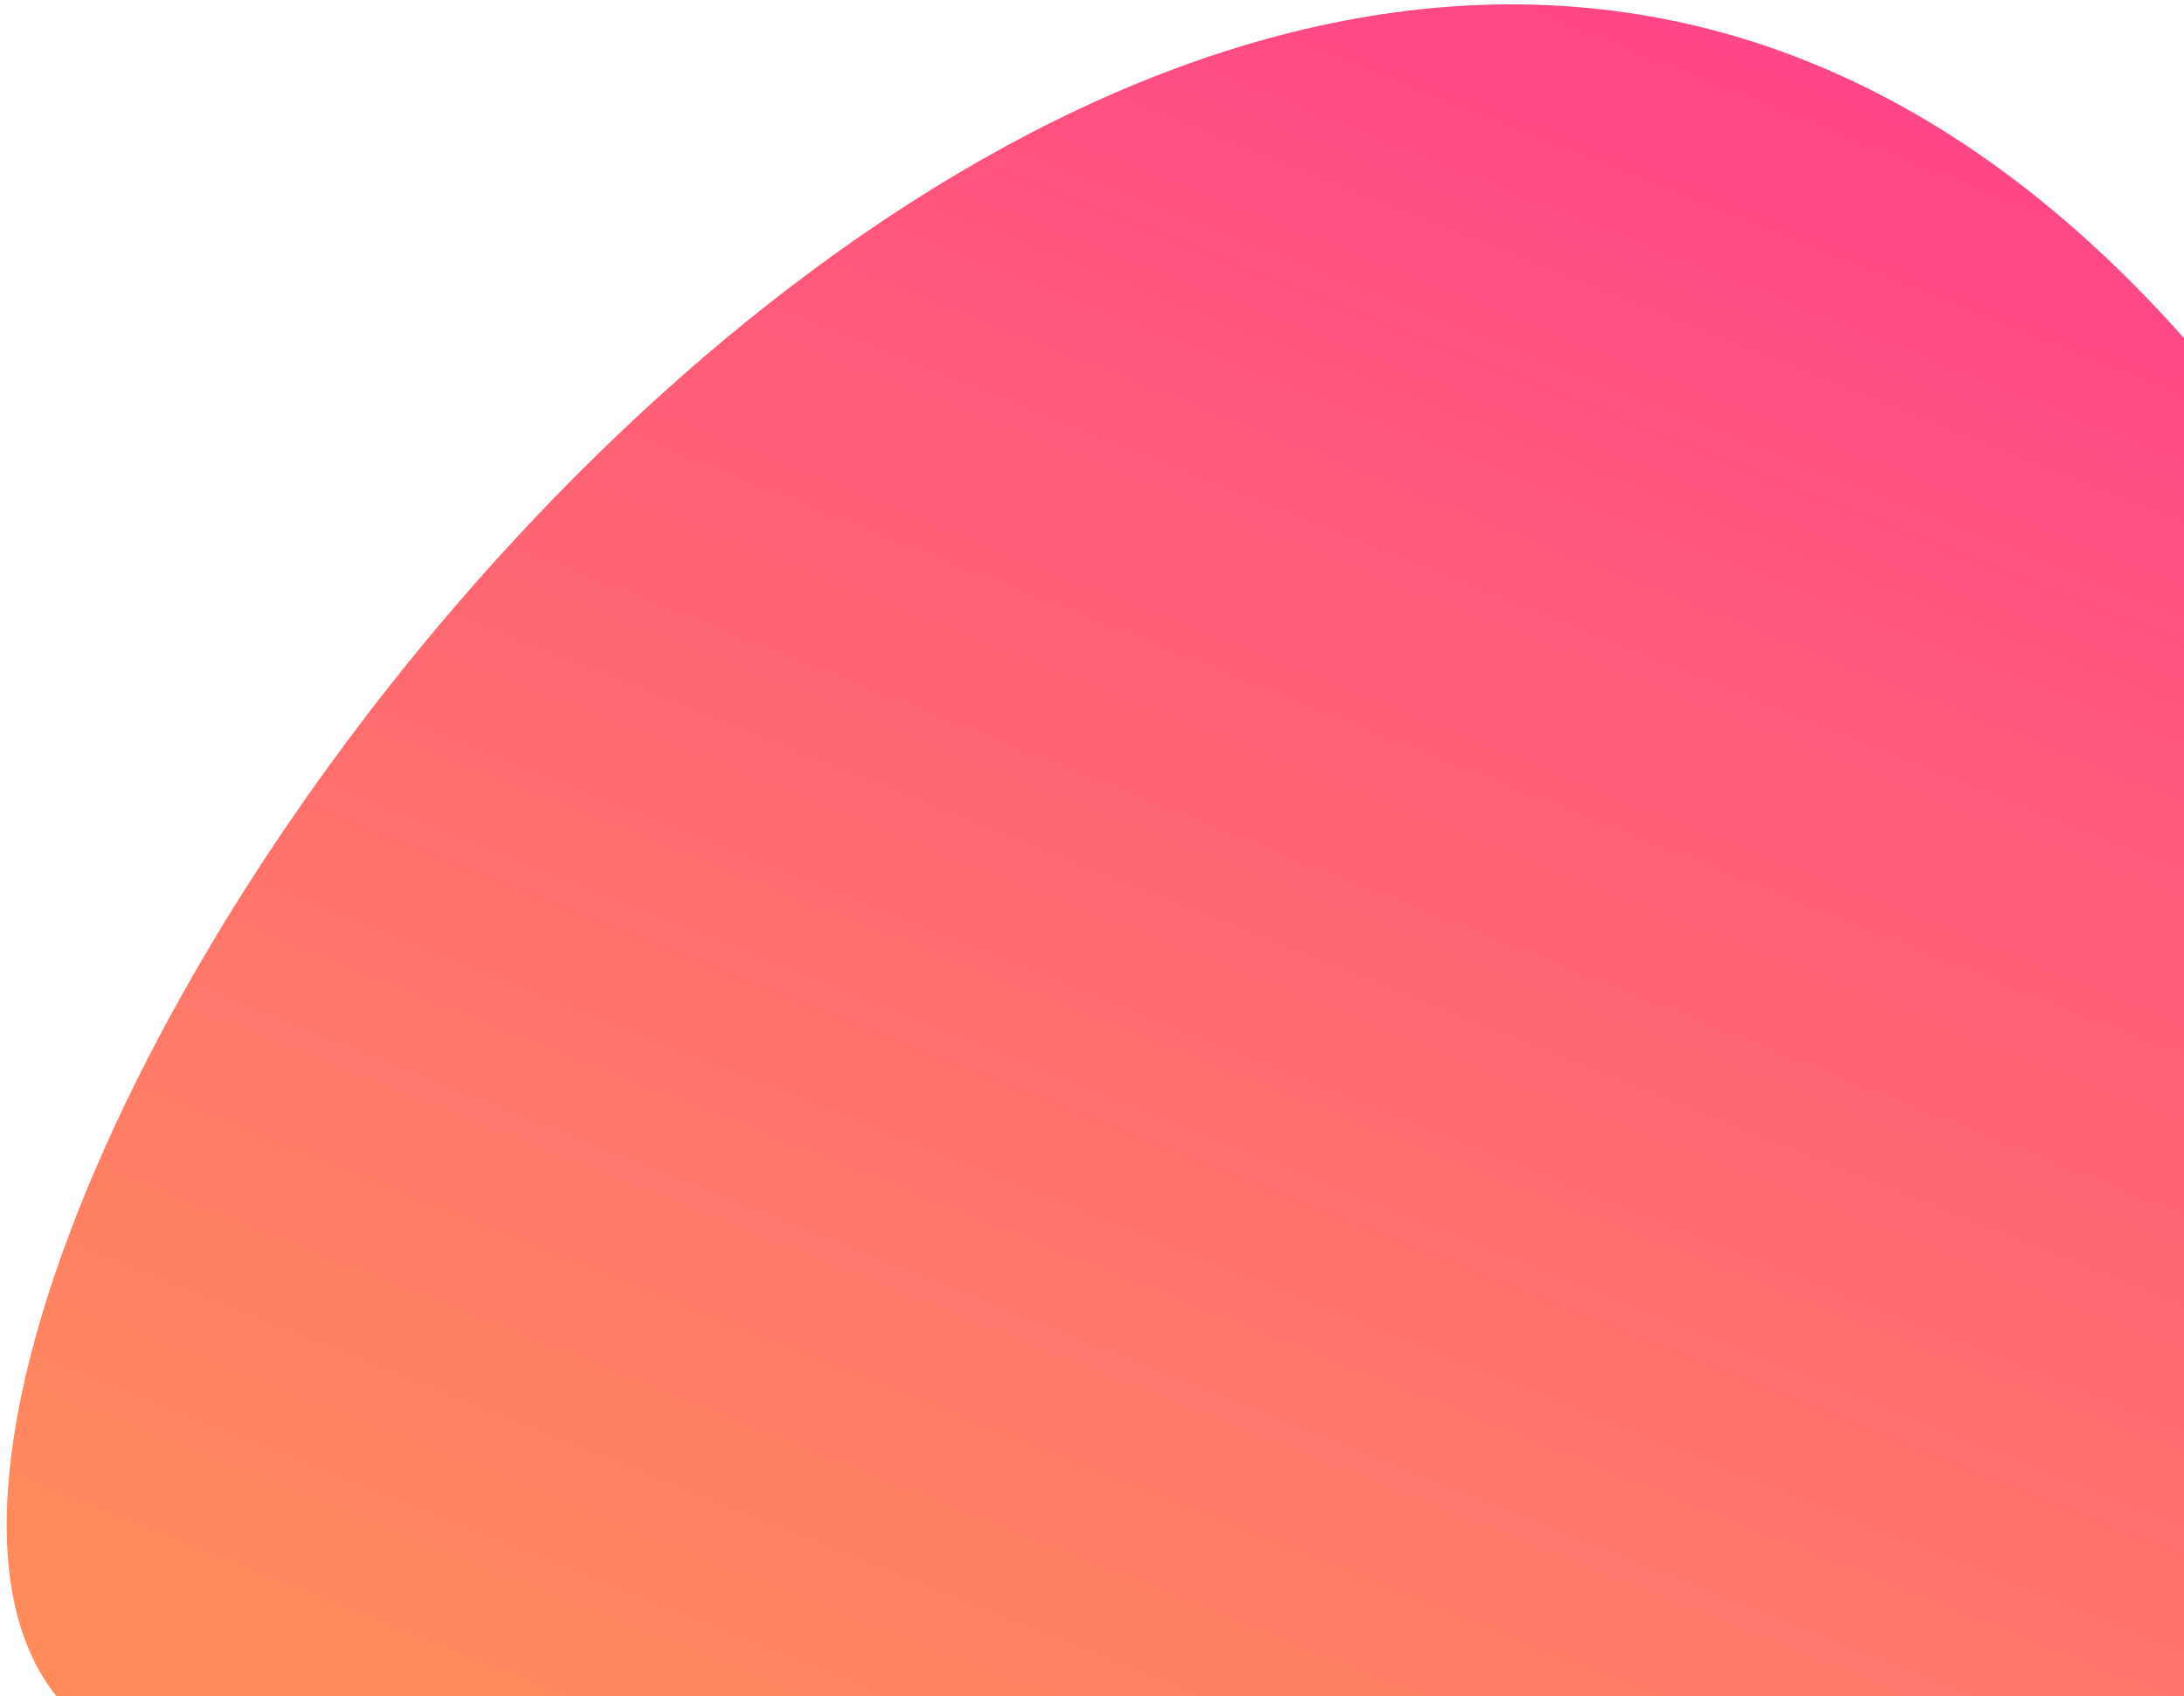 <svg width="814" height="632" class="a" xmlns="http://www.w3.org/2000/svg" version="1.1">
    <defs>
        <linearGradient id="Gradient" x1="0.7" y1="0" x2="0.3" y2="1">
          <stop offset="0%" stop-color="#ff2f96"/>
          <stop offset="100%" stop-color="#ff8b5d"/>
        </linearGradient>
    </defs>
    <path d="M21 632 C -105 475, 440 -295, 814 126 V 632 Z" fill="url(#Gradient)" stroke="none"/>
</svg>